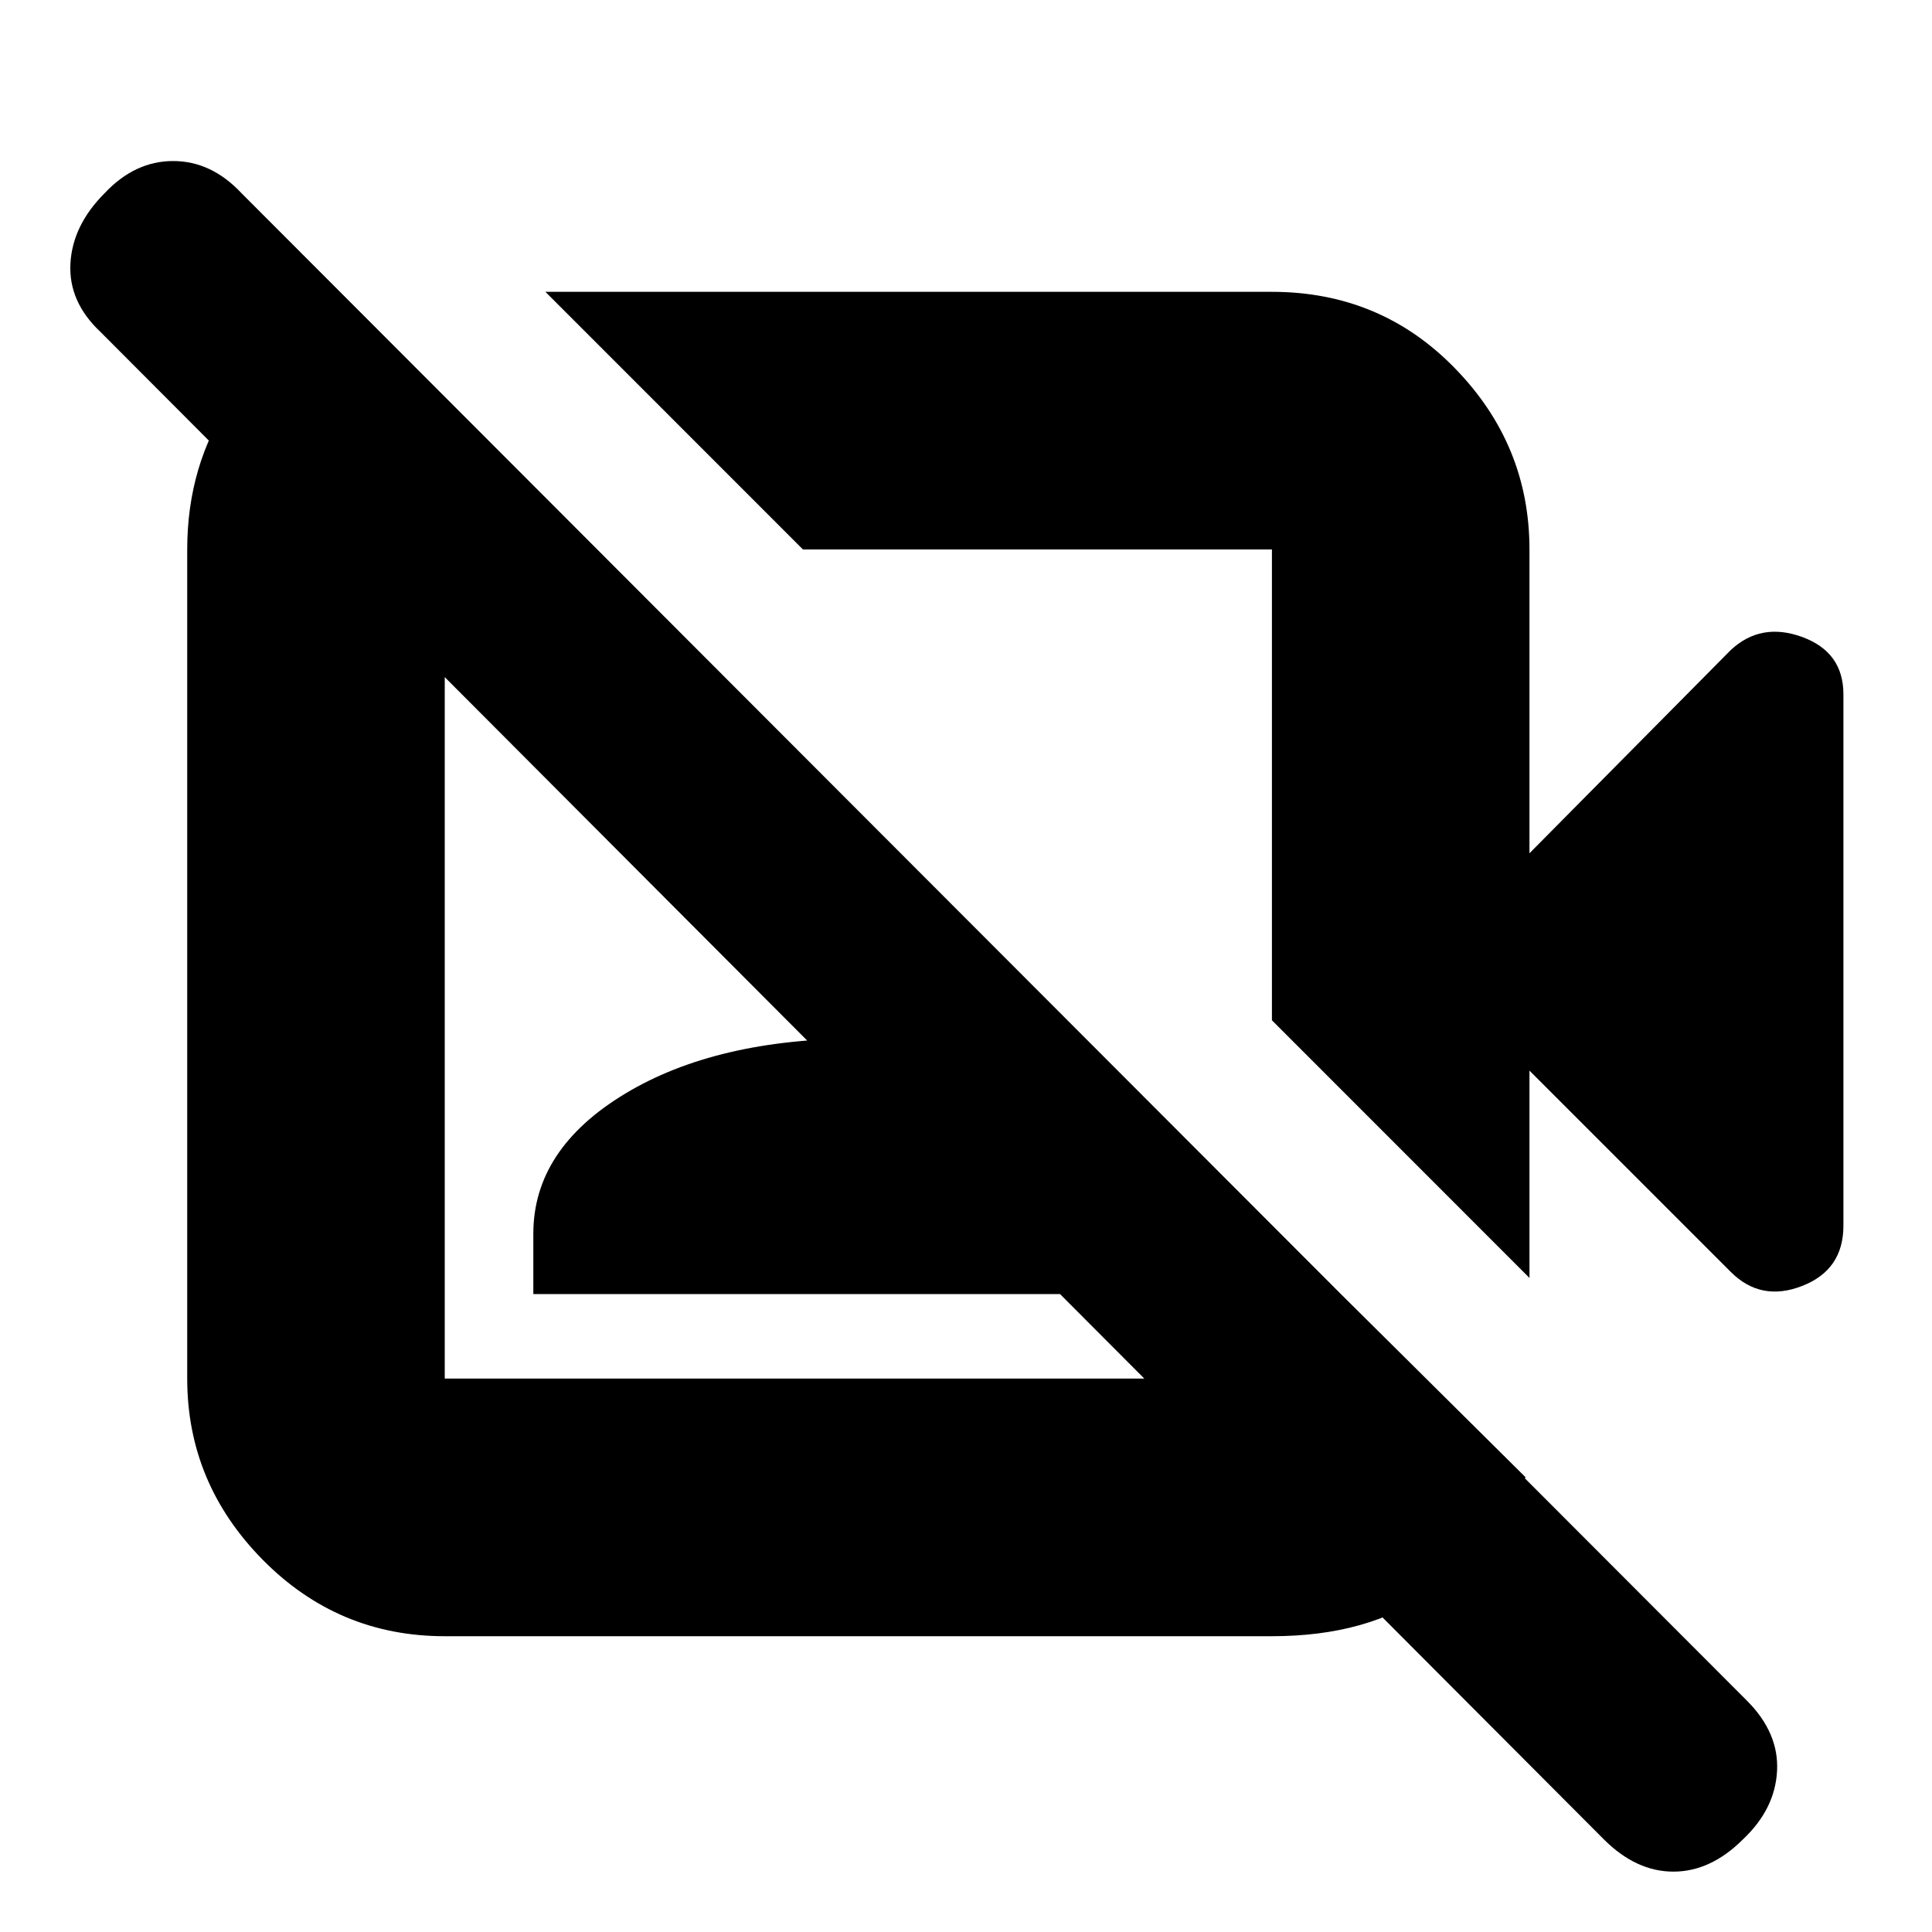 <svg xmlns="http://www.w3.org/2000/svg" height="20" width="20"><path d="m17.917 13.167-2.084-2.084v2.146l-2.666-2.667V5.688H8.312L5.646 3.021h7.521q1.125 0 1.895.792.771.791.771 1.875v3.145l2.084-2.104q.312-.291.739-.135.427.156.427.594v5.5q0 .458-.427.624-.427.167-.739-.145Zm-1.313 5.875L1.042 3.438q-.334-.313-.313-.709.021-.396.354-.729.313-.333.709-.333.396 0 .708.333l15.583 15.604q.334.334.313.729-.021.396-.354.709-.334.333-.719.333-.385 0-.719-.333ZM10.729 8.167ZM8.25 10.625ZM3.542 3.083l2.625 2.605H4.604v8.583h8.563v-1.583l2.625 2.604q-.354.729-.99 1.187-.635.459-1.635.459H4.604q-1.104 0-1.885-.792-.781-.792-.781-1.875V5.688q0-.876.458-1.553.458-.677 1.187-1.01Zm1.979 10.313v-.625q0-.875.948-1.448t2.448-.573q1.479 0 2.416.573.938.573.938 1.448v.625Z"/></svg>
